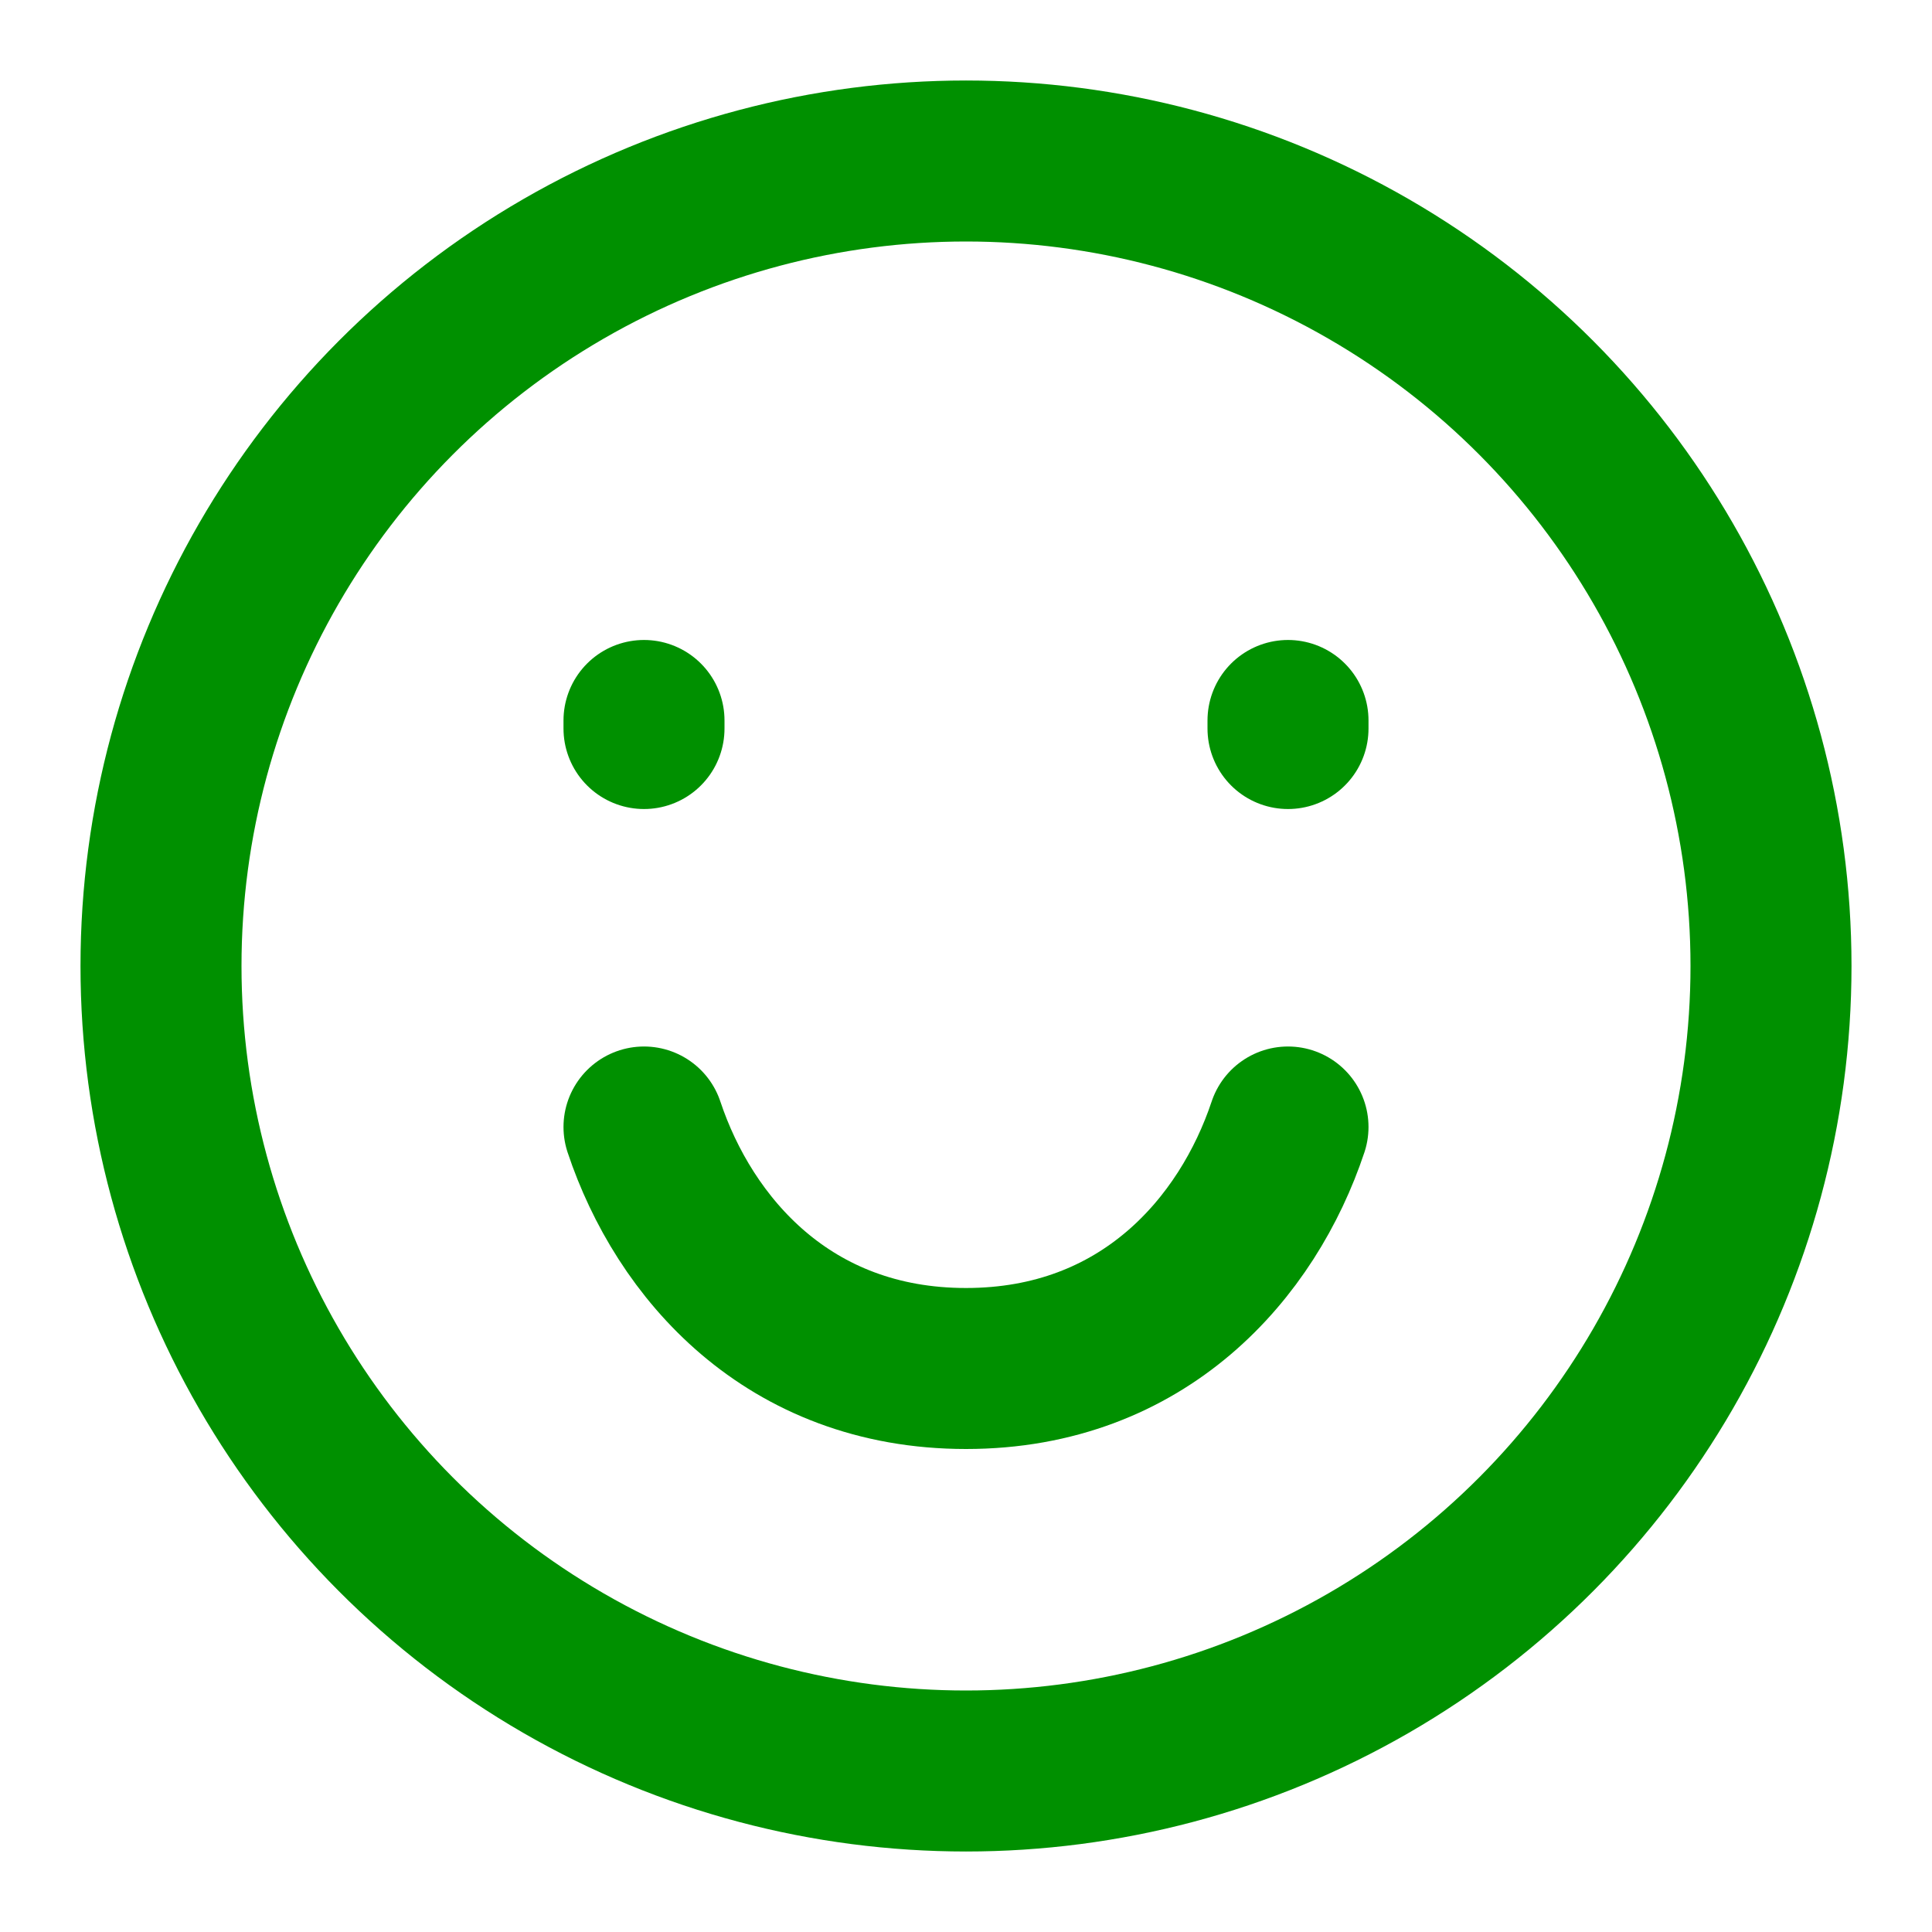 <?xml version="1.0" encoding="utf-8"?>
<!-- License: MIT. Made by artcoholic: https://github.com/artcoholic/akar-icons -->
<svg width="80px" height="80px" viewBox="0 0 24 24" fill="none" xmlns="http://www.w3.org/2000/svg">
<circle cx="12" cy="12" r="10" stroke="#009000" stroke-width="2" stroke-linecap="round"/>
<path d="M8 9.05V8.95" stroke="#009000" stroke-width="2" stroke-linecap="round"/>
<path d="M16 9.05V8.95" stroke="#009000" stroke-width="2" stroke-linecap="round"/>
<path d="M16 14C15.5 15.5 14.209 17 12 17C9.791 17 8.5 15.5 8 14" stroke="#009000" stroke-width="2" stroke-linecap="round" stroke-linejoin="round"/>
</svg>